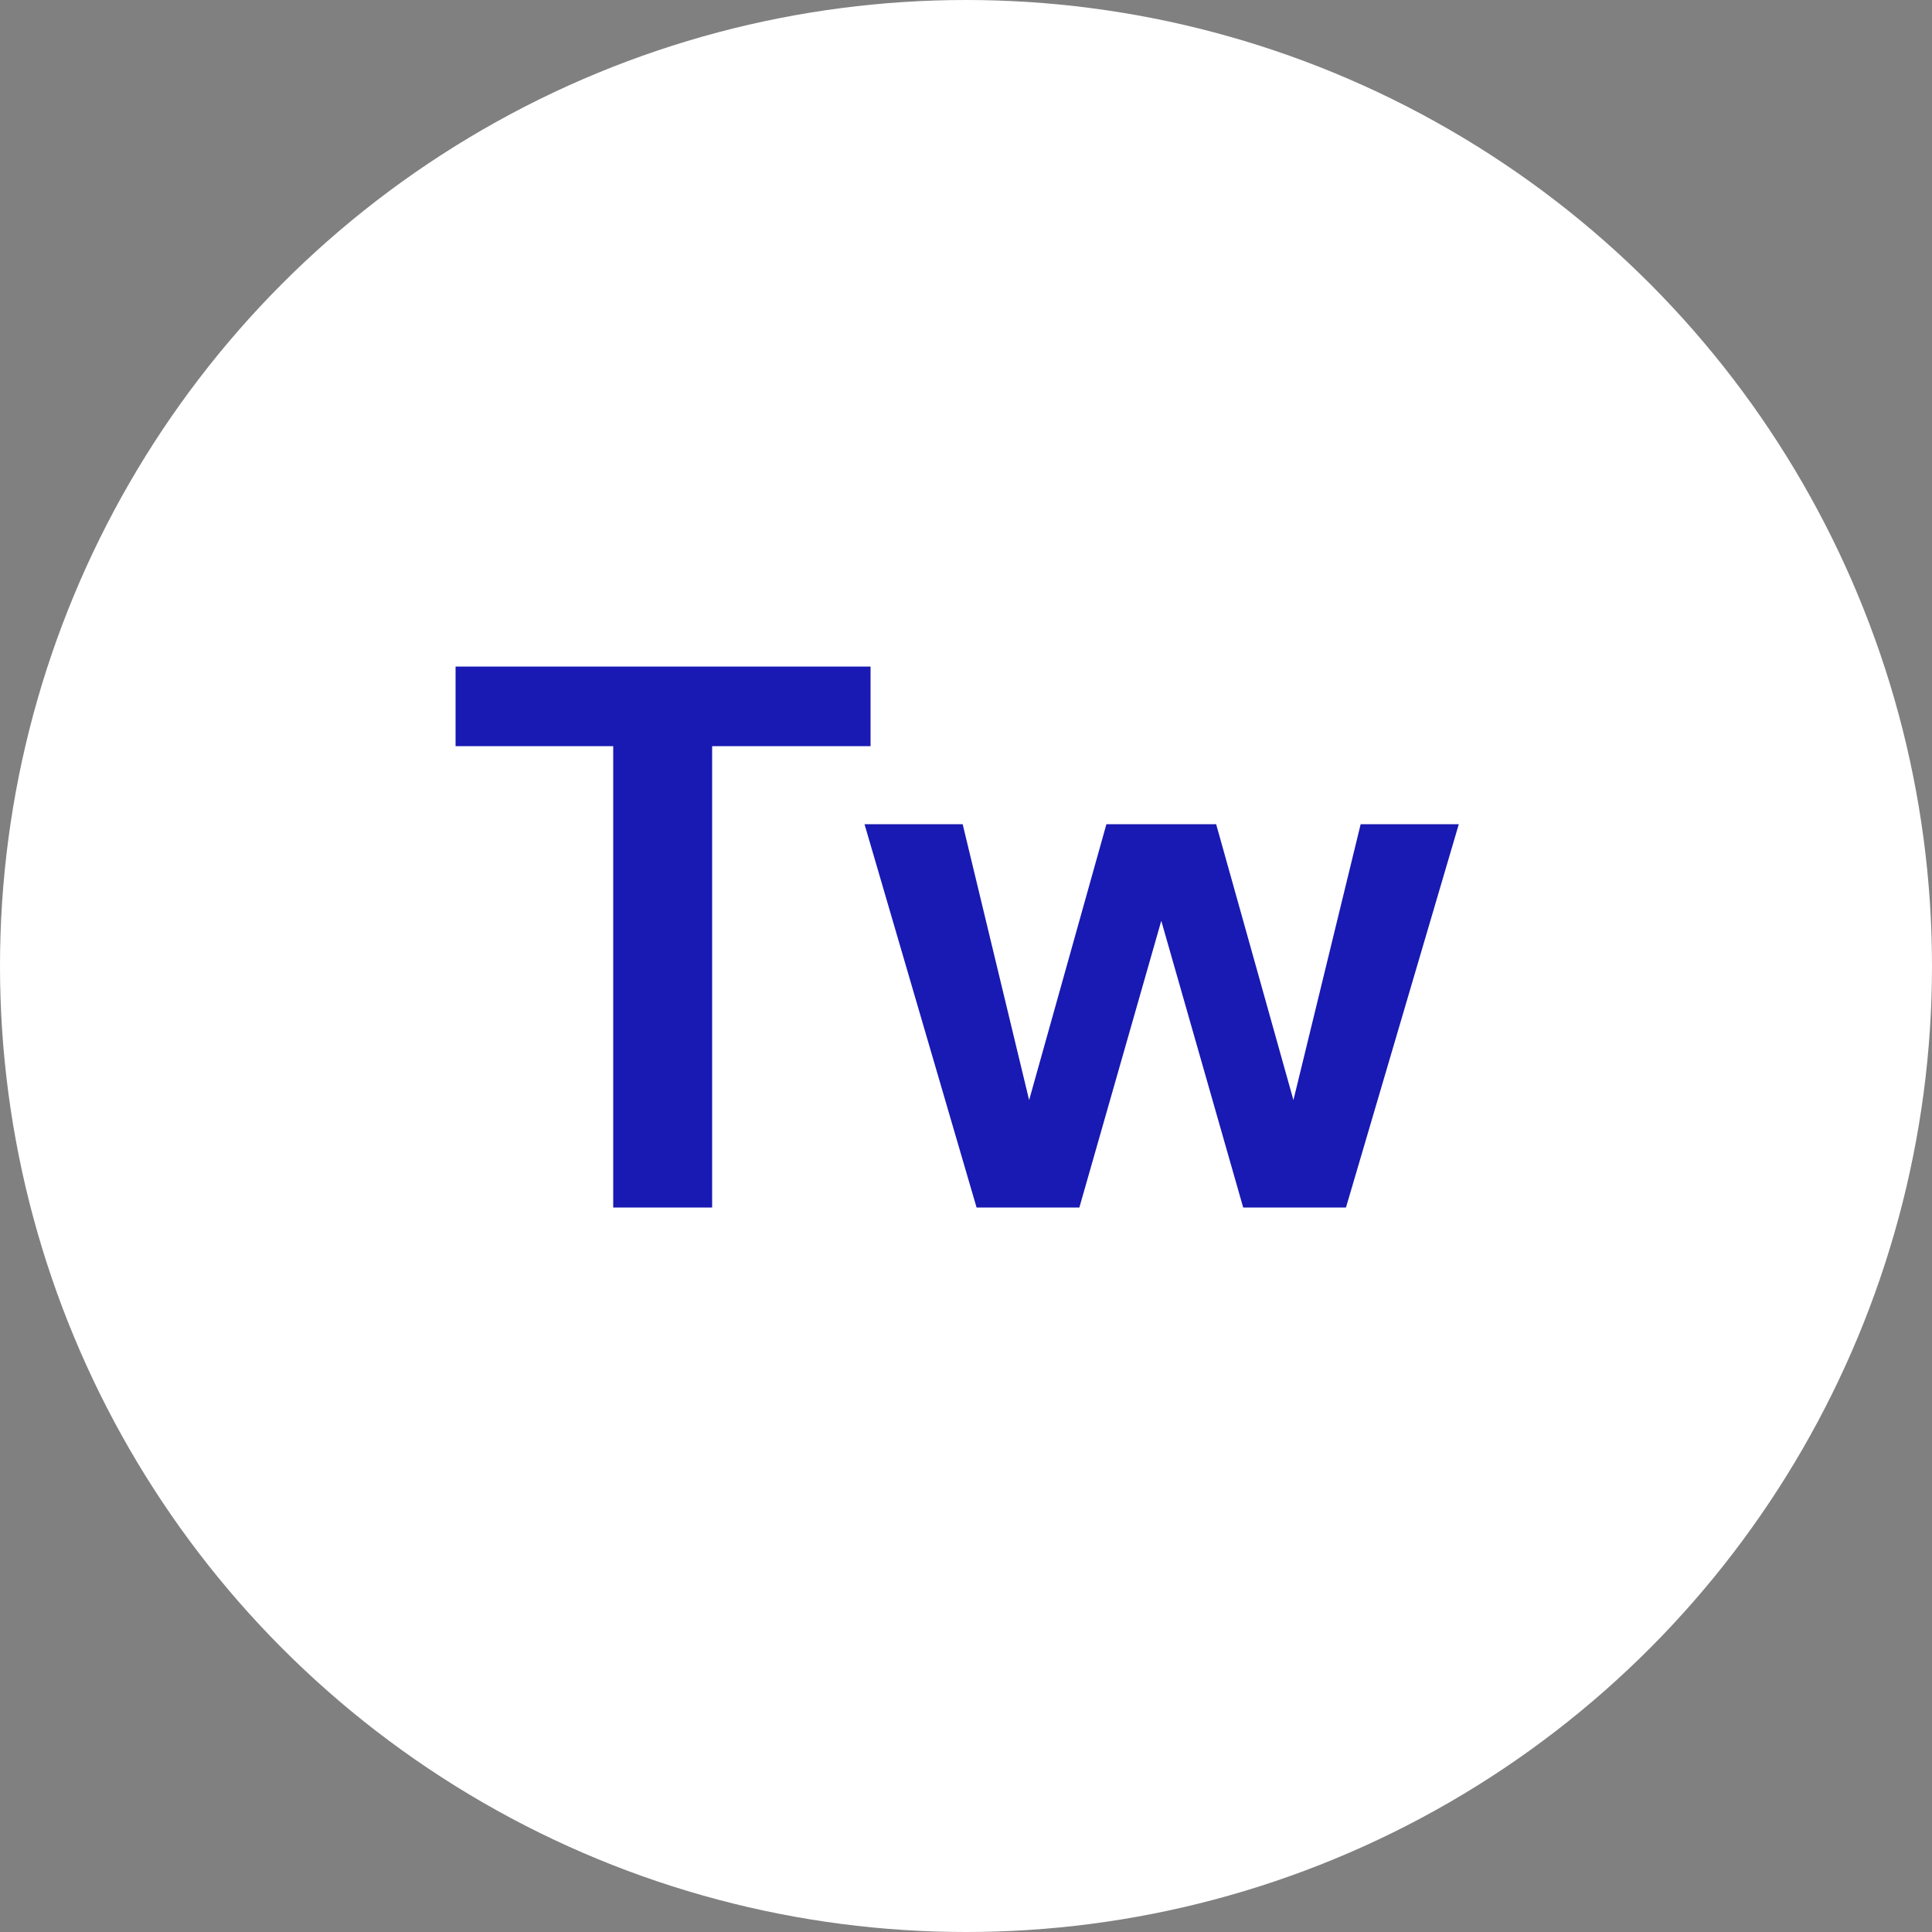 <svg width="40" height="40" viewBox="0 0 40 40" fill="none" xmlns="http://www.w3.org/2000/svg">
<rect x="0" y="0" width="40" height="40" fill="#808080" stroke="none"/>
<circle cx="20" cy="20" r="20" fill="white"/>
<path d="M12.696 25V15.448H9.432V13.8H18.024V15.448H14.744V25H12.696ZM20.219 25L17.899 17.064H19.931L21.307 22.776L22.907 17.064H25.179L26.779 22.776L28.171 17.064H30.203L27.867 25H25.739L24.043 19.064L22.347 25H20.219Z" fill="#1919B3"/>
</svg>
